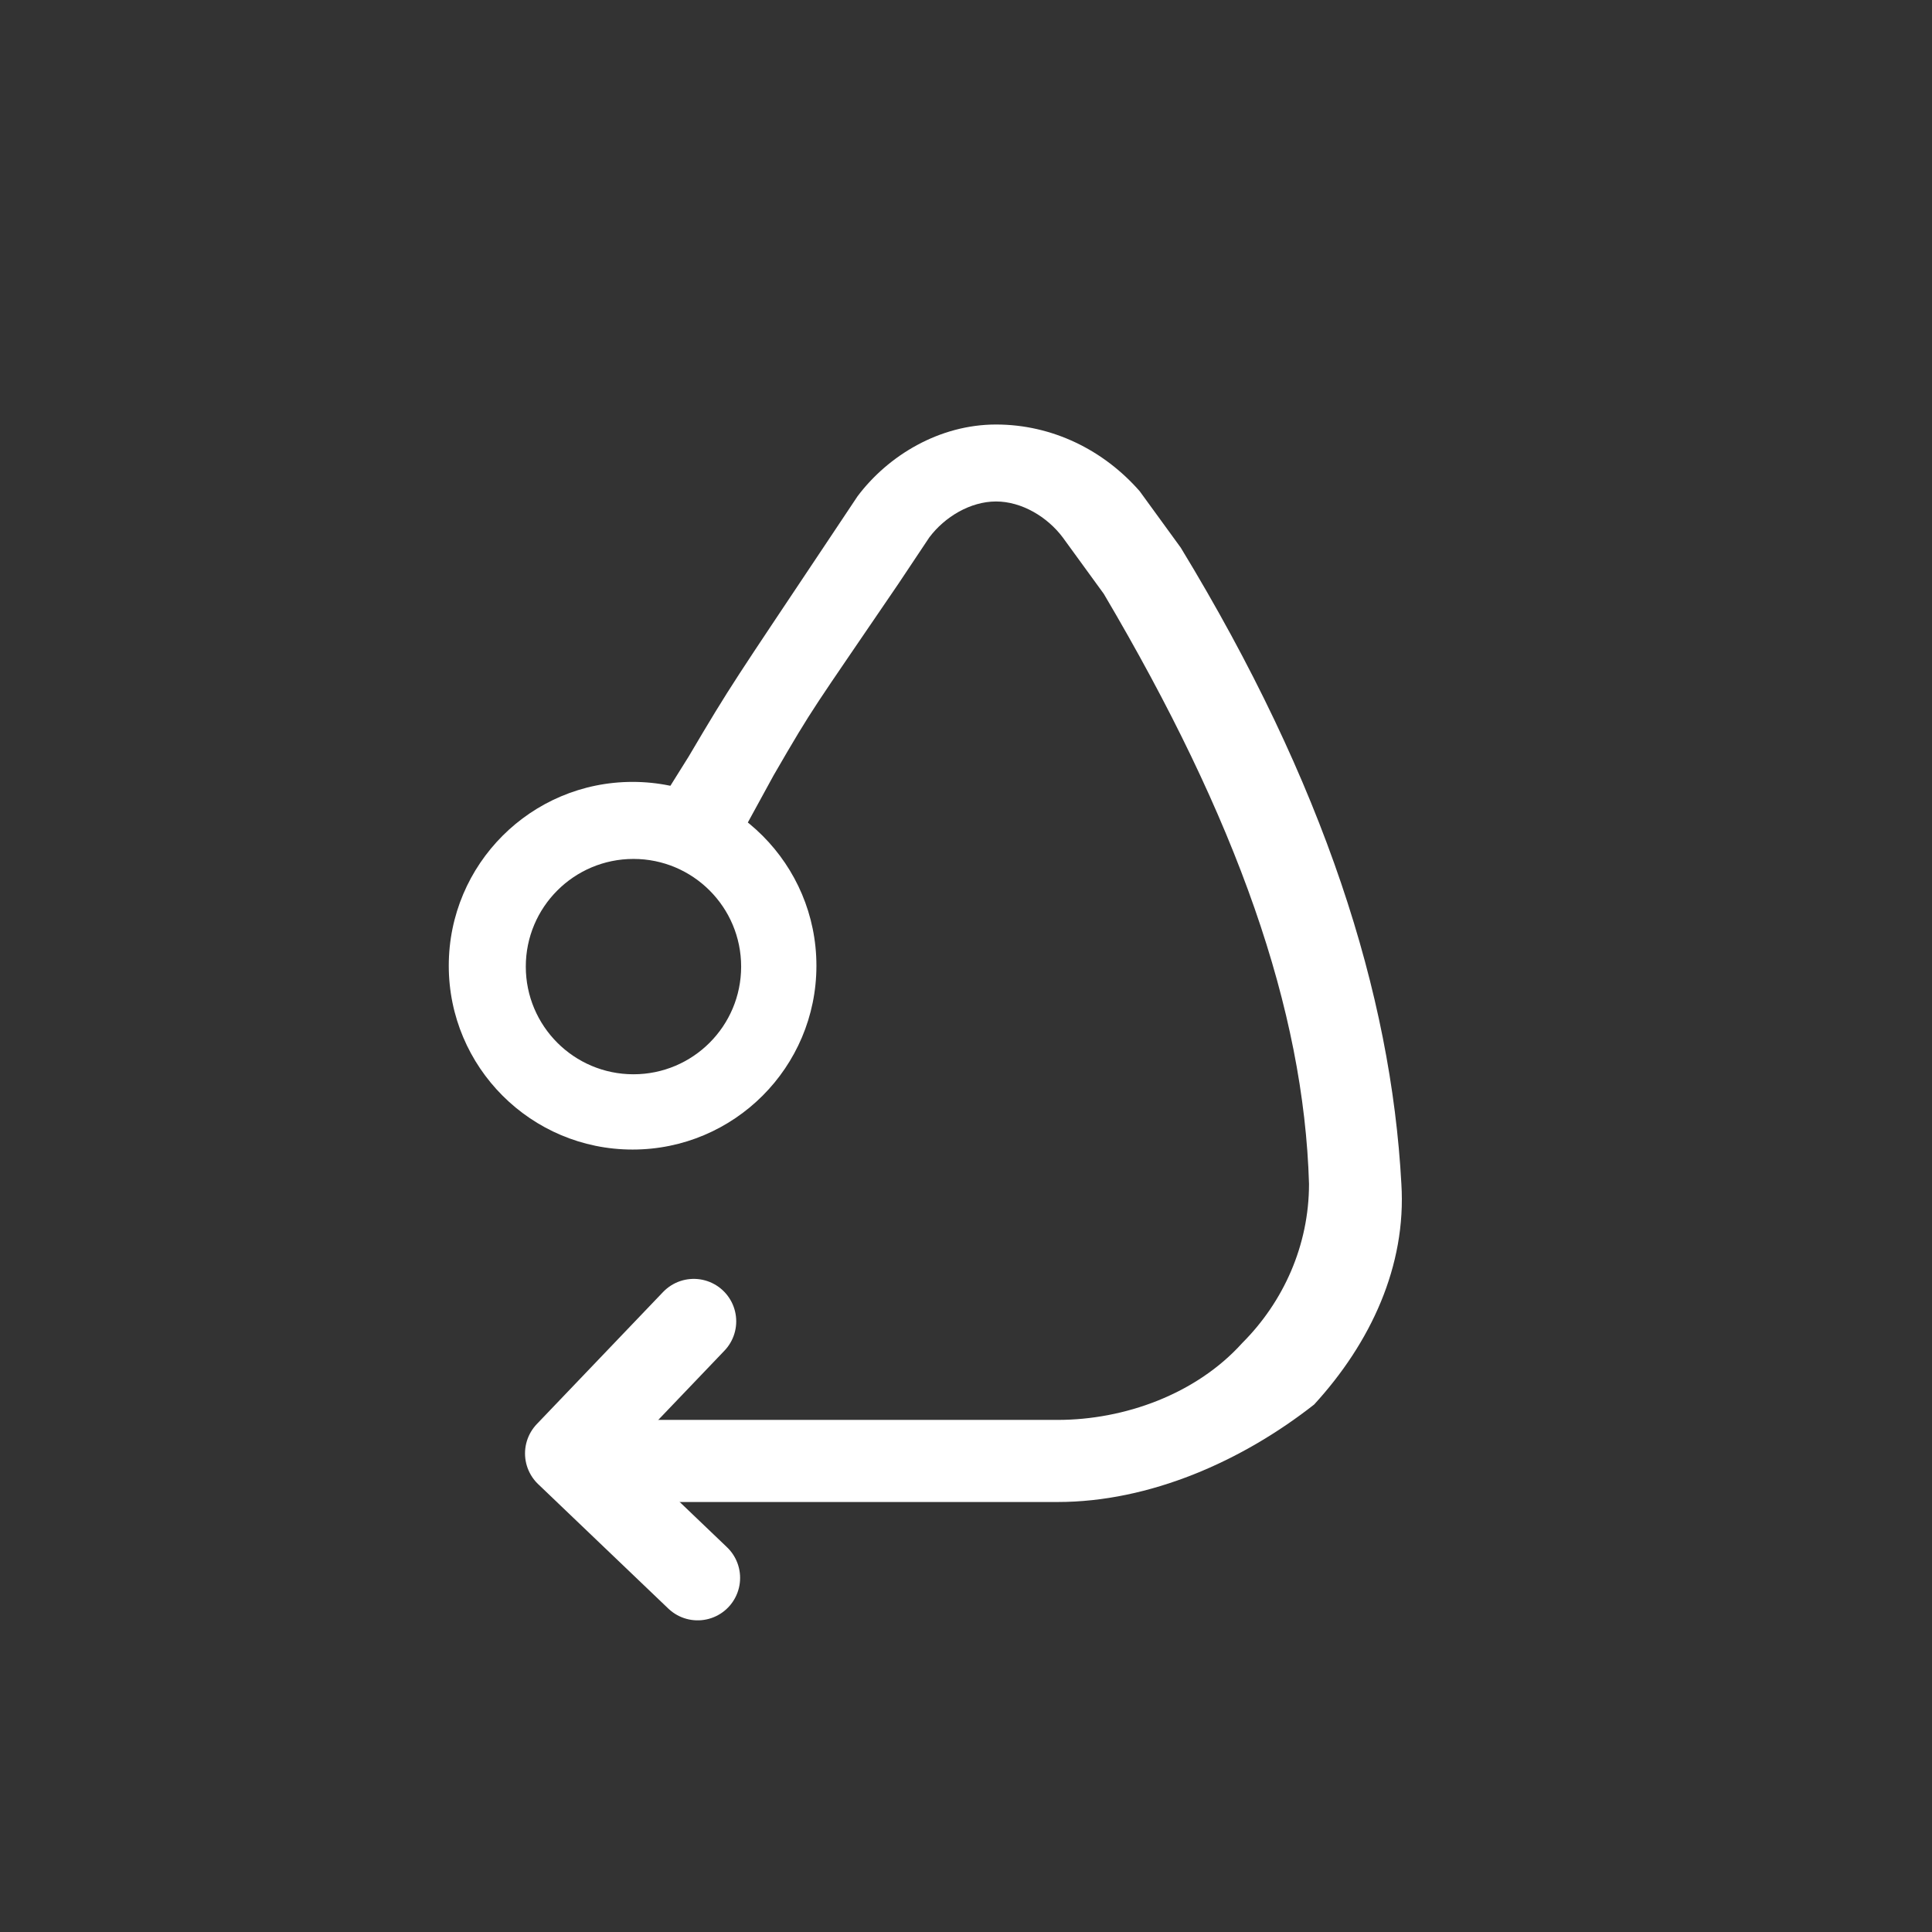 <?xml version="1.0" encoding="iso-8859-1"?>
<!-- Generator: Adobe Illustrator 24.3.0, SVG Export Plug-In . SVG Version: 6.00 Build 0)  -->
<svg version="1.1" id="Layer_1" xmlns="http://www.w3.org/2000/svg" xmlns:xlink="http://www.w3.org/1999/xlink" x="0px" y="0px"
	 viewBox="0 0 1024 1024" style="enable-background:new 0 0 1024 1024;" xml:space="preserve">
<rect x="0" y="0" width="1024" height="1024" fill="#333333" stroke="none"/>
<g id="BG_x5F_noExport" style="display:none;">
	<rect x="-1" style="display:inline;fill:#999999;" width="1024" height="1024"/>
</g>
<g id="icon_x5F_recorded_x5F_path">
	<path style="fill:#FFFFFF;" d="M560.549,796.094H310.356c-13.597,0-21.756-8.158-21.756-21.756s8.158-21.756,21.756-21.756h250.194
		c35.353,0,73.426-13.597,97.902-40.792c21.756-21.756,35.353-51.67,35.353-84.304c-2.72-92.463-38.073-193.084-108.78-312.742
		l-21.756-29.914c-8.158-10.878-21.756-19.036-35.353-19.036s-27.195,8.158-35.353,19.036l-16.317,24.475
		C430.014,377.292,432,373,410,411l-17.132,31.339c-5.439,10.878-16.317,19.036-29.914,13.597
		c-10.878-5.439-19.036-16.317-13.597-29.914L365,401c23-39,24.221-40.025,73.172-113.452l16.317-24.475
		C470.806,241.317,498.001,225,527.916,225c29.914,0,57.109,13.597,76.146,35.353l21.756,29.914
		c76.146,125.097,111.499,236.596,116.938,337.217c2.719,43.512-16.317,84.304-46.231,116.938
		C658.451,774.338,609.5,796.094,560.549,796.094z"/>
	<path id="Shape_2_copy_4-2_2_" style="fill-rule:evenodd;clip-rule:evenodd;fill:#FFFFFF;" d="M335.288,414.423
		c53.81,0,97.432,43.622,97.432,97.432s-43.622,97.432-97.432,97.432s-97.432-43.622-97.432-97.432l0,0
		C237.856,458.045,281.478,414.423,335.288,414.423z M335.752,455.252c31.518,0,57.068,25.55,57.068,57.068
		s-25.55,57.068-57.068,57.068s-57.068-25.55-57.068-57.068S304.235,455.252,335.752,455.252L335.752,455.252z"/>
	
		<polyline style="fill-rule:evenodd;clip-rule:evenodd;fill:none;stroke:#FFFFFF;stroke-width:45;stroke-linecap:round;stroke-linejoin:round;stroke-miterlimit:3.906;" points="
		369.771,836.319 300.77,770.354 367.713,700.331 	"/>
</g>
</svg>
